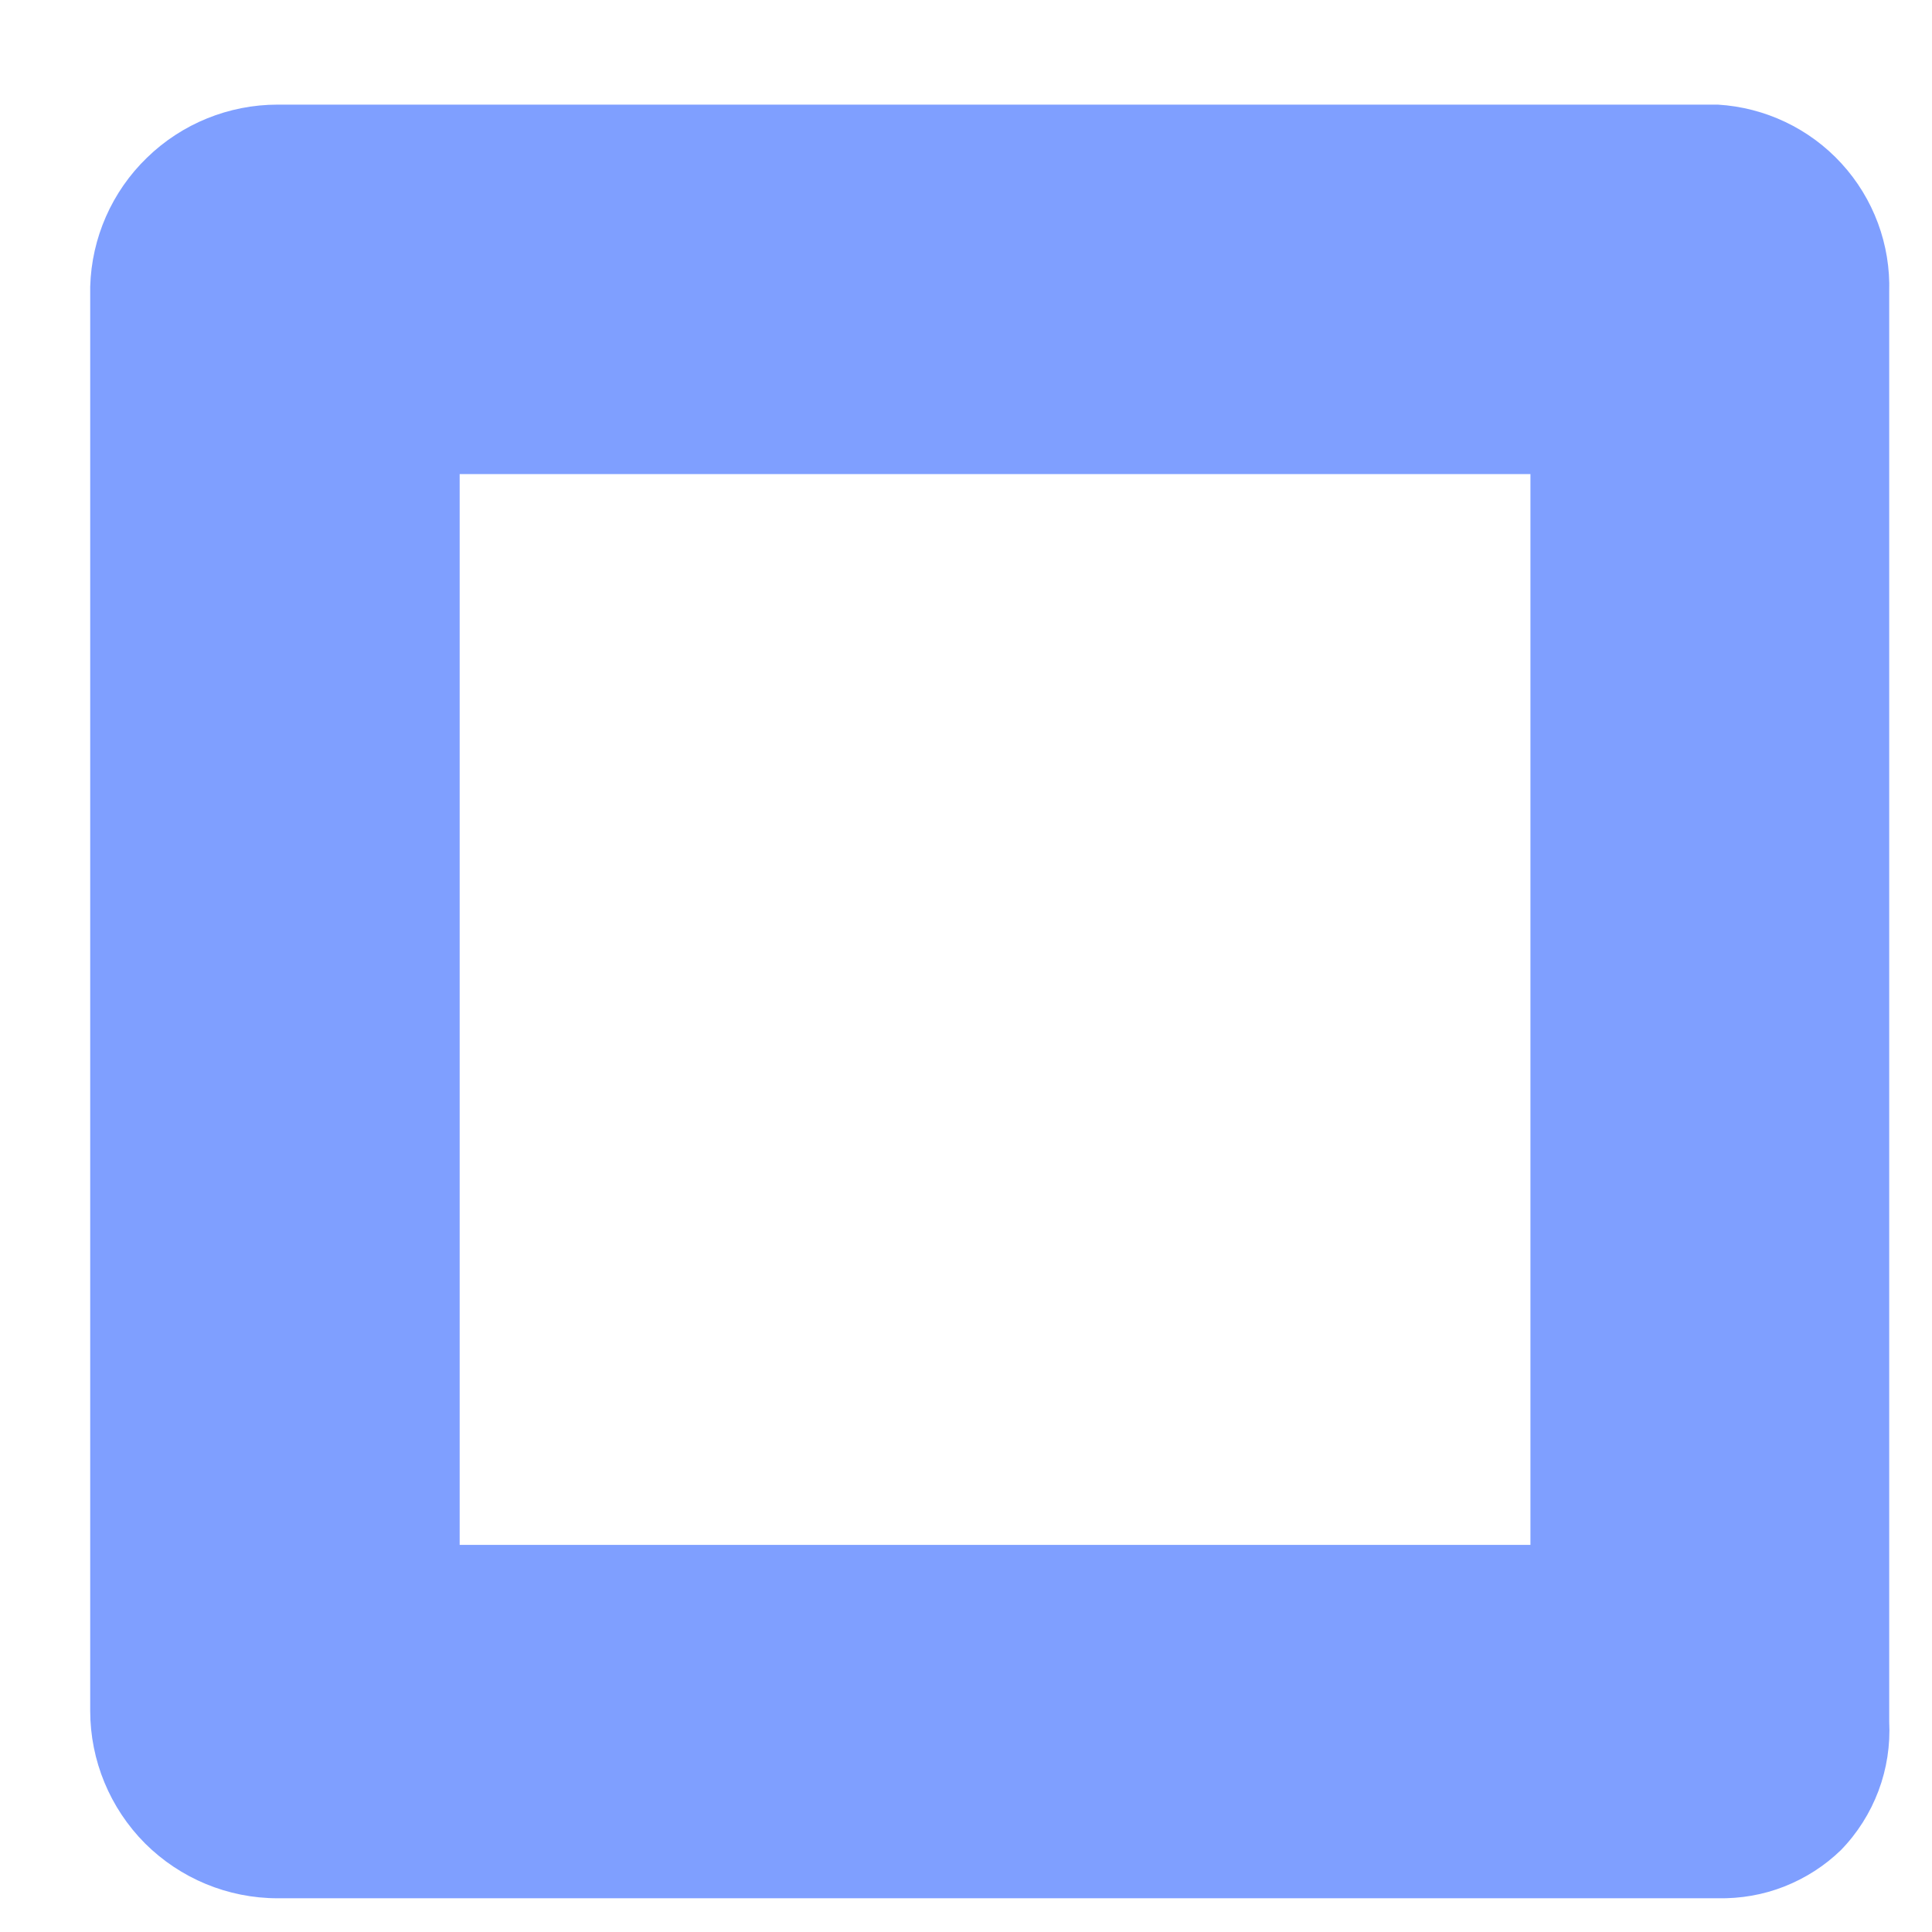 <?xml version="1.0" encoding="UTF-8" standalone="no"?><svg width='13' height='13' viewBox='0 0 13 13' fill='none' xmlns='http://www.w3.org/2000/svg'>
<path d='M11.559 0.704H1.868C1.54 0.704 1.224 0.832 0.989 1.061C0.753 1.289 0.616 1.601 0.607 1.929V11.512C0.607 11.846 0.74 12.167 0.976 12.404C1.213 12.64 1.533 12.773 1.868 12.773H11.559C11.712 12.776 11.864 12.75 12.006 12.694C12.148 12.638 12.278 12.555 12.387 12.449C12.498 12.335 12.584 12.199 12.64 12.05C12.696 11.901 12.72 11.743 12.712 11.584V1.965C12.722 1.646 12.607 1.336 12.391 1.1C12.176 0.865 11.877 0.723 11.559 0.704ZM10.298 10.395H3.093V3.19H10.298V10.395Z' fill='#0041FF' fill-opacity='0.5'/>
</svg>
